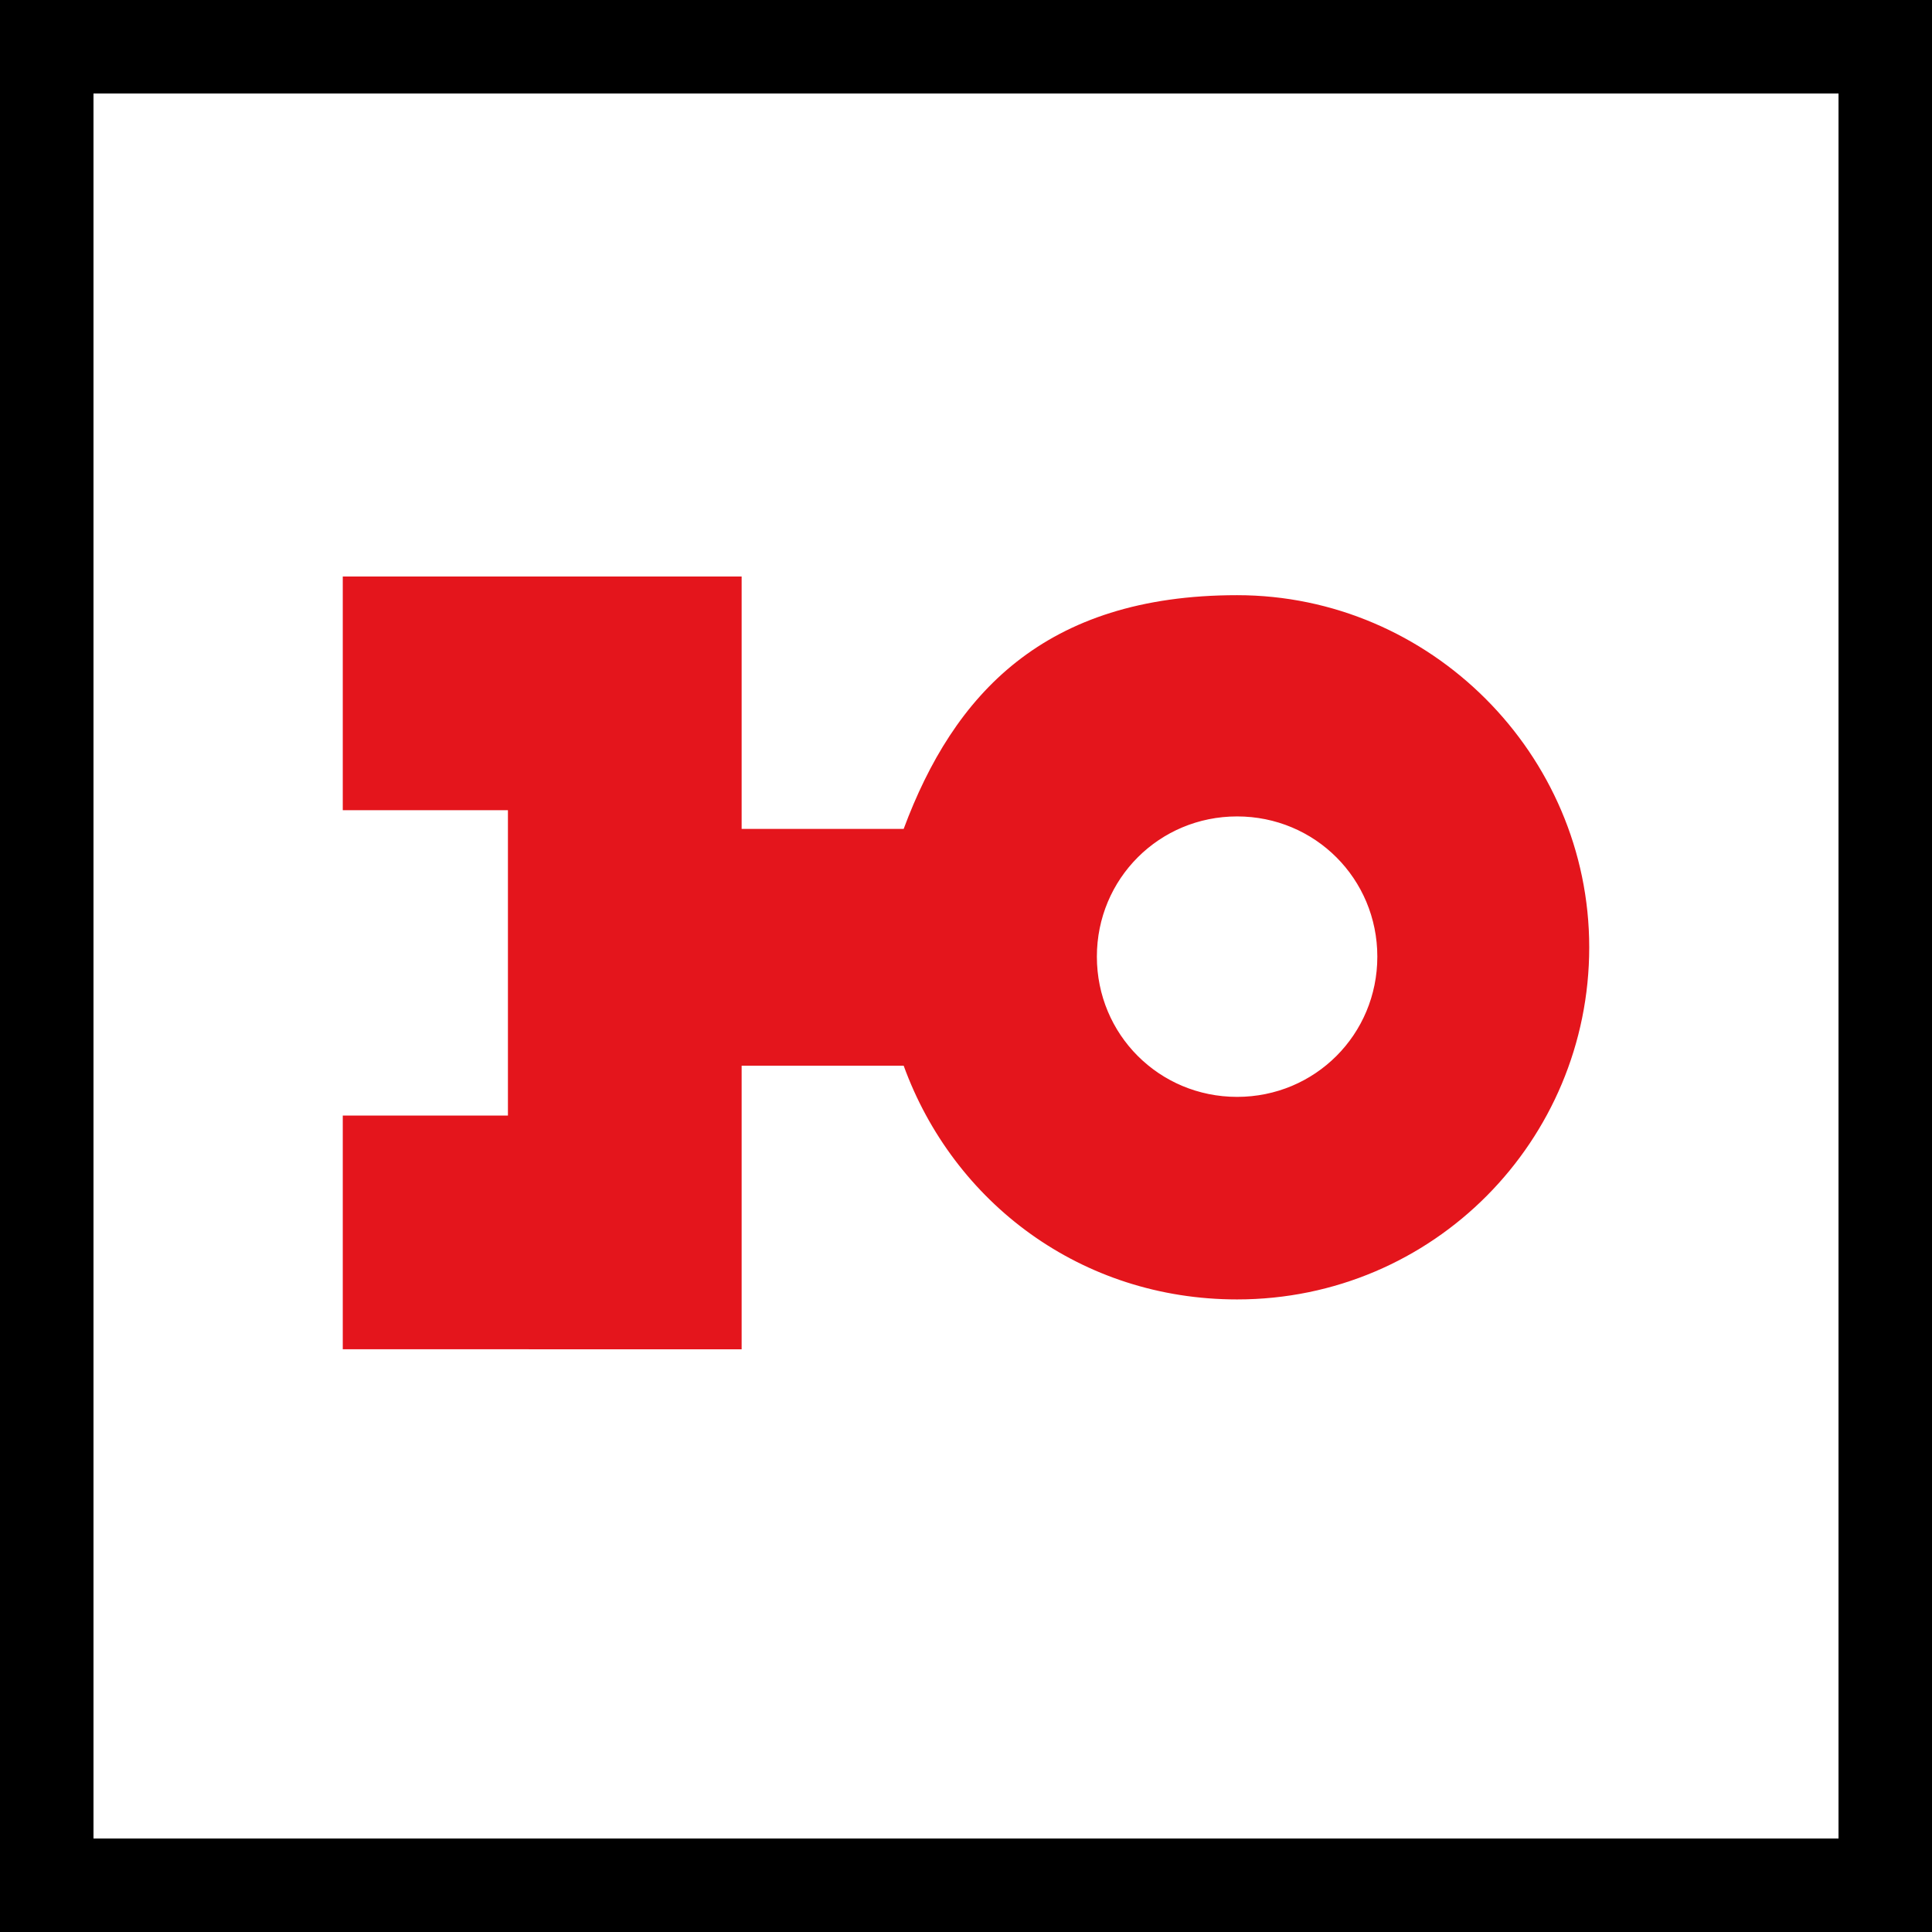 <?xml version="1.0" encoding="UTF-8" standalone="no"?>
<svg
   id="Layer_1"
   version="1.1"
   viewBox="0 0 62 62"
   sodipodi:docname="vvz035_b.svg"
   width="62"
   height="62"
   inkscape:version="1.3.2 (091e20e, 2023-11-25, custom)"
   xmlns:inkscape="http://www.inkscape.org/namespaces/inkscape"
   xmlns:sodipodi="http://sodipodi.sourceforge.net/DTD/sodipodi-0.dtd"
   xmlns="http://www.w3.org/2000/svg"
   xmlns:svg="http://www.w3.org/2000/svg"
   xmlns:c2pa="http://c2pa.org/manifest">
  <sodipodi:namedview
     id="namedview3"
     pagecolor="#ffffff"
     bordercolor="#000000"
     borderopacity="0.25"
     inkscape:showpageshadow="2"
     inkscape:pageopacity="0.0"
     inkscape:pagecheckerboard="0"
     inkscape:deskcolor="#d1d1d1"
     inkscape:zoom="29.33871"
     inkscape:cx="10.975261"
     inkscape:cy="31"
     inkscape:window-width="3840"
     inkscape:window-height="2054"
     inkscape:window-x="2869"
     inkscape:window-y="-11"
     inkscape:window-maximized="1"
     inkscape:current-layer="Layer_1" />
  <!-- Generator: Adobe Illustrator 29.3.1, SVG Export Plug-In . SVG Version: 2.1.0 Build 151)  -->
  <defs
     id="defs1">
    <style
       id="style1">
      .st0 {
        fill: #e4151c;
      }
    </style>
  </defs>
  <path
     d="M 59,3 V 59 H 3 V 3 H 59 M 62,0 H 0 v 62 h 62 z"
     id="path1" />
  <g
     id="g3">
    <path
       class="st0"
       d="M 12,42.5 V 37 h 5.3 V 25.2 H 12 V 19.7 H 22.8 V 28 h 6.9 l 0.2,-0.7 c 1.5,-4.1 5.4,-6.9 9.7,-6.9 5.7,0 10.3,4.6 10.3,10.3 0,5.7 -4.6,10.3 -10.3,10.3 -5.7,0 -8.3,-2.8 -9.7,-6.9 l -0.2,-0.7 h -6.9 v 9.1 z M 39.7,25.1 c -3,0 -5.5,2.5 -5.5,5.5 0,3 2.5,5.5 5.5,5.5 3,0 5.5,-2.5 5.5,-5.5 0,-3 -2.5,-5.5 -5.5,-5.5 z"
       id="path2" />
    <path
       class="st0"
       d="m 21.8,20.5 v 8.3 h 8.6 l 0.5,-1.3 c 1.3,-3.7 4.8,-6.2 8.8,-6.2 4,0 9.3,4.2 9.3,9.3 0,5.1 -4.2,9.3 -9.3,9.3 -5.1,0 -7.5,-2.5 -8.8,-6.2 l -0.5,-1.3 h -8.6 v 9.1 H 13 V 38 h 5.3 V 24.2 H 13 v -3.5 h 8.8 m 17.9,16.5 c 3.6,0 6.5,-2.9 6.5,-6.5 0,-3.6 -2.9,-6.5 -6.5,-6.5 -3.6,0 -6.5,2.9 -6.5,6.5 0,3.6 2.9,6.5 6.5,6.5 M 23.8,18.5 H 11 V 26 h 5.3 v 9.8 H 11 v 7.5 H 23.8 V 34.2 H 29 c 1.6,4.4 5.7,7.5 10.7,7.5 C 46,41.7 51,36.6 51,30.4 51,24.2 45.9,19.1 39.7,19.1 c -6.2,0 -9.1,3.2 -10.7,7.5 h -5.2 v -8.3 0 z m 15.9,16.7 c -2.5,0 -4.5,-2 -4.5,-4.5 0,-2.5 2,-4.5 4.5,-4.5 2.5,0 4.5,2 4.5,4.5 0,2.5 -2,4.5 -4.5,4.5 z"
       id="path3" />
  </g>
</svg>
